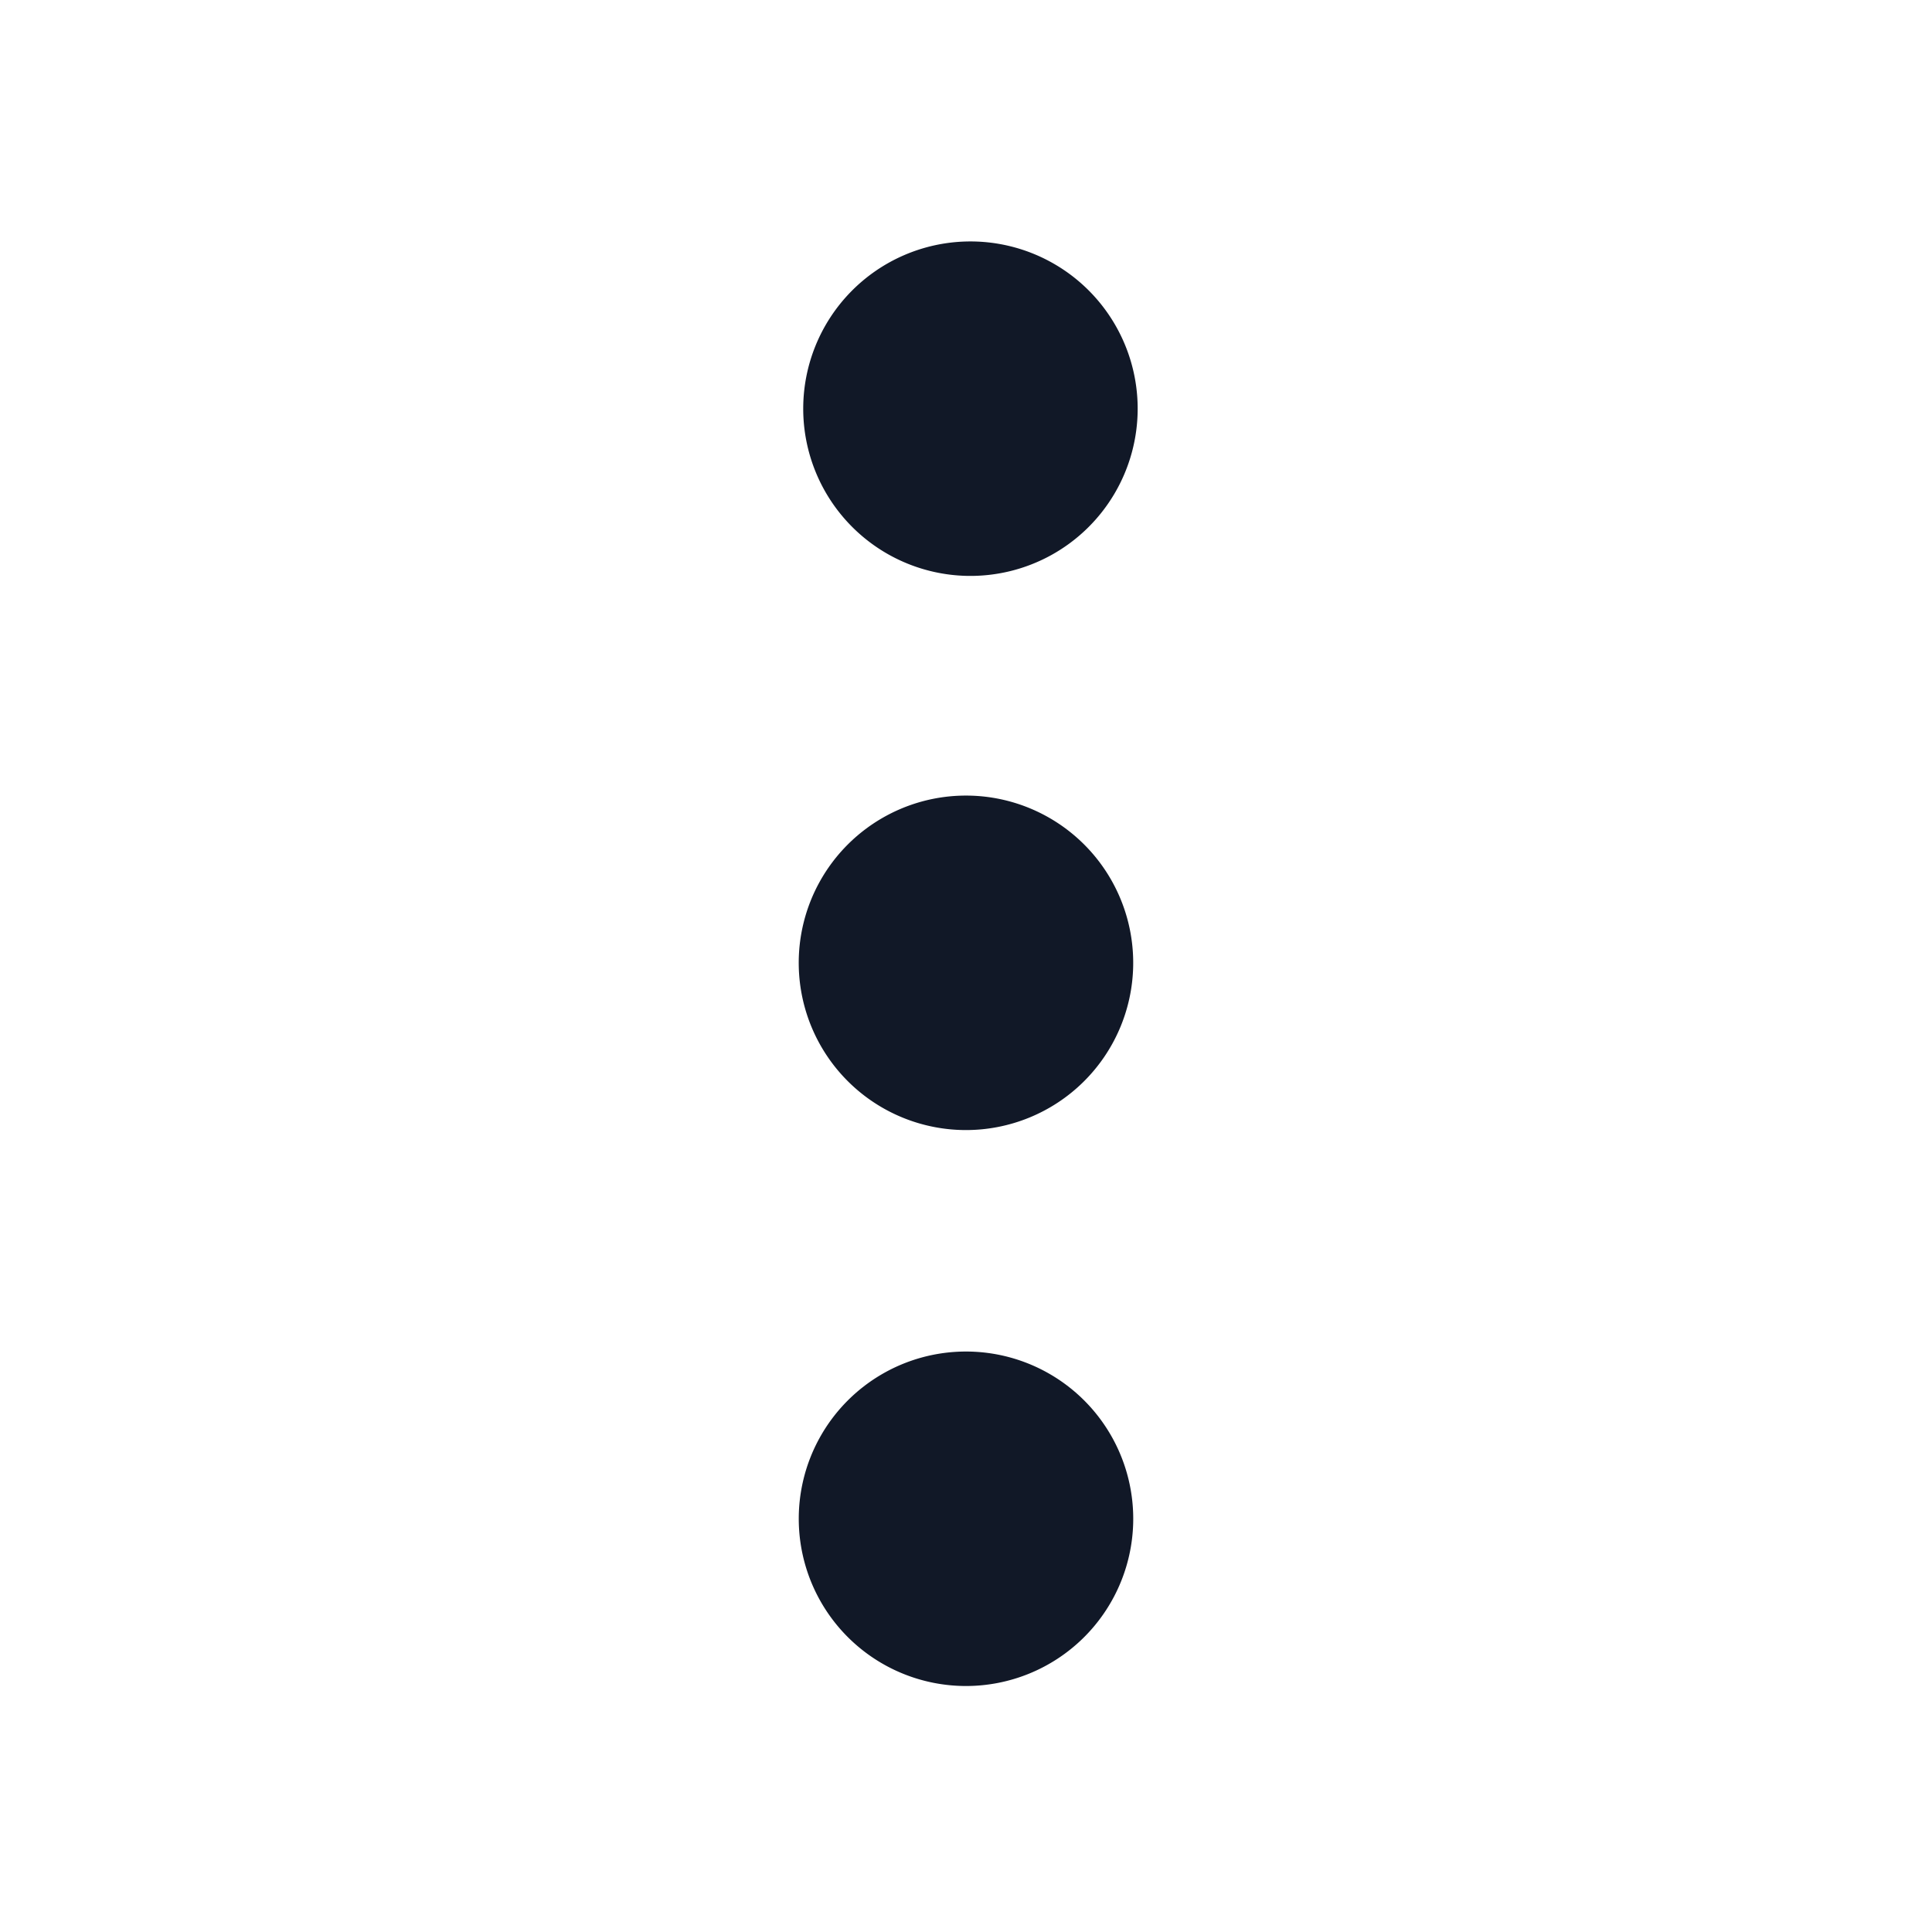 <svg xmlns="http://www.w3.org/2000/svg" width="32" height="32" fill="none" viewBox="0 0 32 32"><path fill="#111827" fill-rule="evenodd" d="M18.769 25.23a2.77 2.77 0 1 0-5.538 0 2.77 2.77 0 0 0 5.538 0m0-9.23a2.77 2.77 0 1 0-5.539 0 2.77 2.77 0 0 0 5.539 0m-2.77-12a2.77 2.77 0 1 1 0 5.538A2.77 2.77 0 0 1 16 4" clip-rule="evenodd"/></svg>
